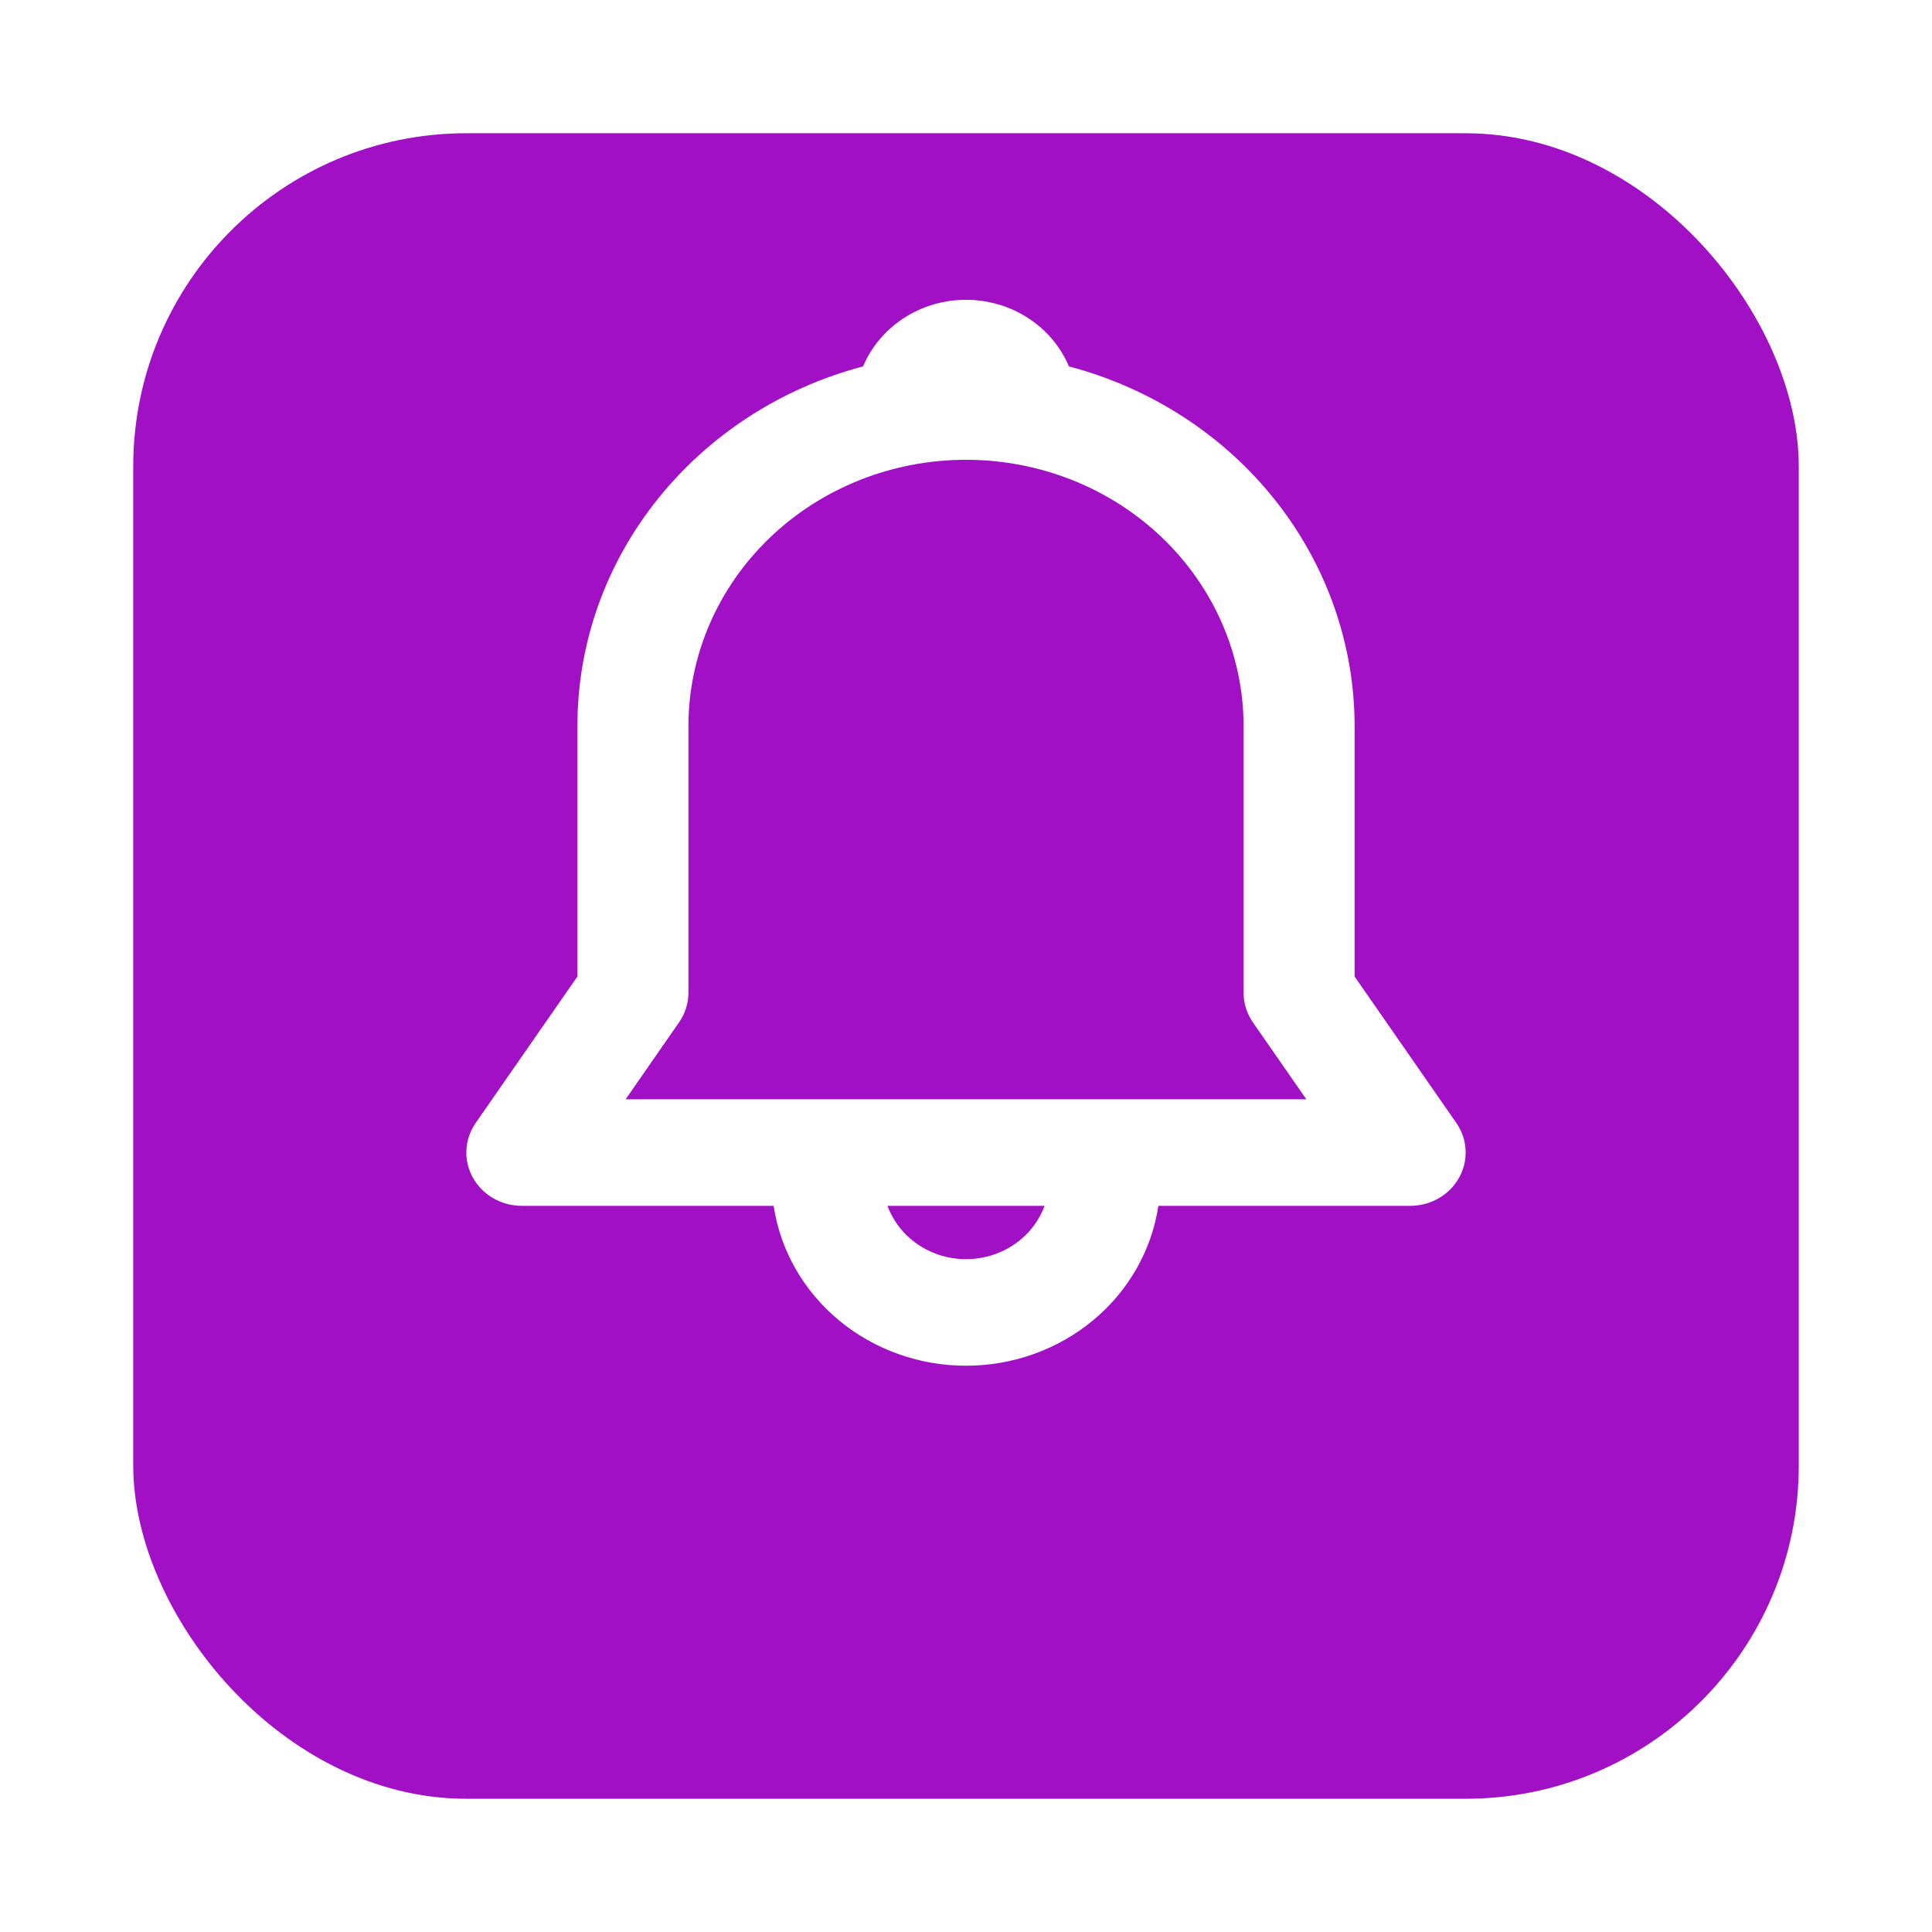 <svg width="58" height="58" viewBox="0 0 58 58" fill="none" xmlns="http://www.w3.org/2000/svg">
<g filter="url(#filter0_d_855_2130)">
<rect x="4" width="50" height="50" rx="10" fill="#A210C6"/>
</g>
<path d="M25.91 11C26.159 10.409 26.586 9.903 27.137 9.547C27.687 9.19 28.336 9 29 9C29.664 9 30.313 9.19 30.863 9.547C31.414 9.903 31.841 10.409 32.09 11C34.554 11.65 36.728 13.059 38.278 15.011C39.827 16.962 40.666 19.348 40.666 21.802V29.316L43.72 33.712C43.887 33.953 43.983 34.233 43.998 34.523C44.013 34.812 43.945 35.1 43.803 35.355C43.66 35.61 43.449 35.824 43.19 35.973C42.931 36.122 42.635 36.2 42.333 36.2H34.775C34.574 37.533 33.88 38.752 32.819 39.633C31.759 40.515 30.403 41 29 41C27.597 41 26.241 40.515 25.181 39.633C24.12 38.752 23.426 37.533 23.225 36.2H15.667C15.365 36.2 15.069 36.122 14.81 35.973C14.551 35.824 14.339 35.61 14.197 35.355C14.055 35.1 13.987 34.812 14.002 34.523C14.017 34.233 14.113 33.953 14.28 33.712L17.334 29.316V21.802C17.334 16.644 20.967 12.299 25.91 11ZM26.643 36.2C26.816 36.668 27.135 37.074 27.557 37.361C27.979 37.647 28.484 37.801 29.001 37.801C29.518 37.801 30.023 37.647 30.445 37.361C30.867 37.074 31.186 36.668 31.358 36.2H26.643ZM29 13.803C26.79 13.803 24.67 14.645 23.108 16.145C21.545 17.645 20.667 19.68 20.667 21.802V29.801C20.667 30.117 20.57 30.426 20.387 30.689L18.782 33.001H39.217L37.611 30.689C37.429 30.426 37.333 30.117 37.333 29.801V21.802C37.333 19.68 36.455 17.645 34.892 16.145C33.33 14.645 31.21 13.803 29 13.803Z" fill="white"/>
<defs>
<filter id="filter0_d_855_2130" x="0" y="0" width="58" height="58" filterUnits="userSpaceOnUse" color-interpolation-filters="sRGB">
<feFlood flood-opacity="0" result="BackgroundImageFix"/>
<feColorMatrix in="SourceAlpha" type="matrix" values="0 0 0 0 0 0 0 0 0 0 0 0 0 0 0 0 0 0 127 0" result="hardAlpha"/>
<feOffset dy="4"/>
<feGaussianBlur stdDeviation="2"/>
<feComposite in2="hardAlpha" operator="out"/>
<feColorMatrix type="matrix" values="0 0 0 0 0 0 0 0 0 0 0 0 0 0 0 0 0 0 0.25 0"/>
<feBlend mode="normal" in2="BackgroundImageFix" result="effect1_dropShadow_855_2130"/>
<feBlend mode="normal" in="SourceGraphic" in2="effect1_dropShadow_855_2130" result="shape"/>
</filter>
</defs>
</svg>
